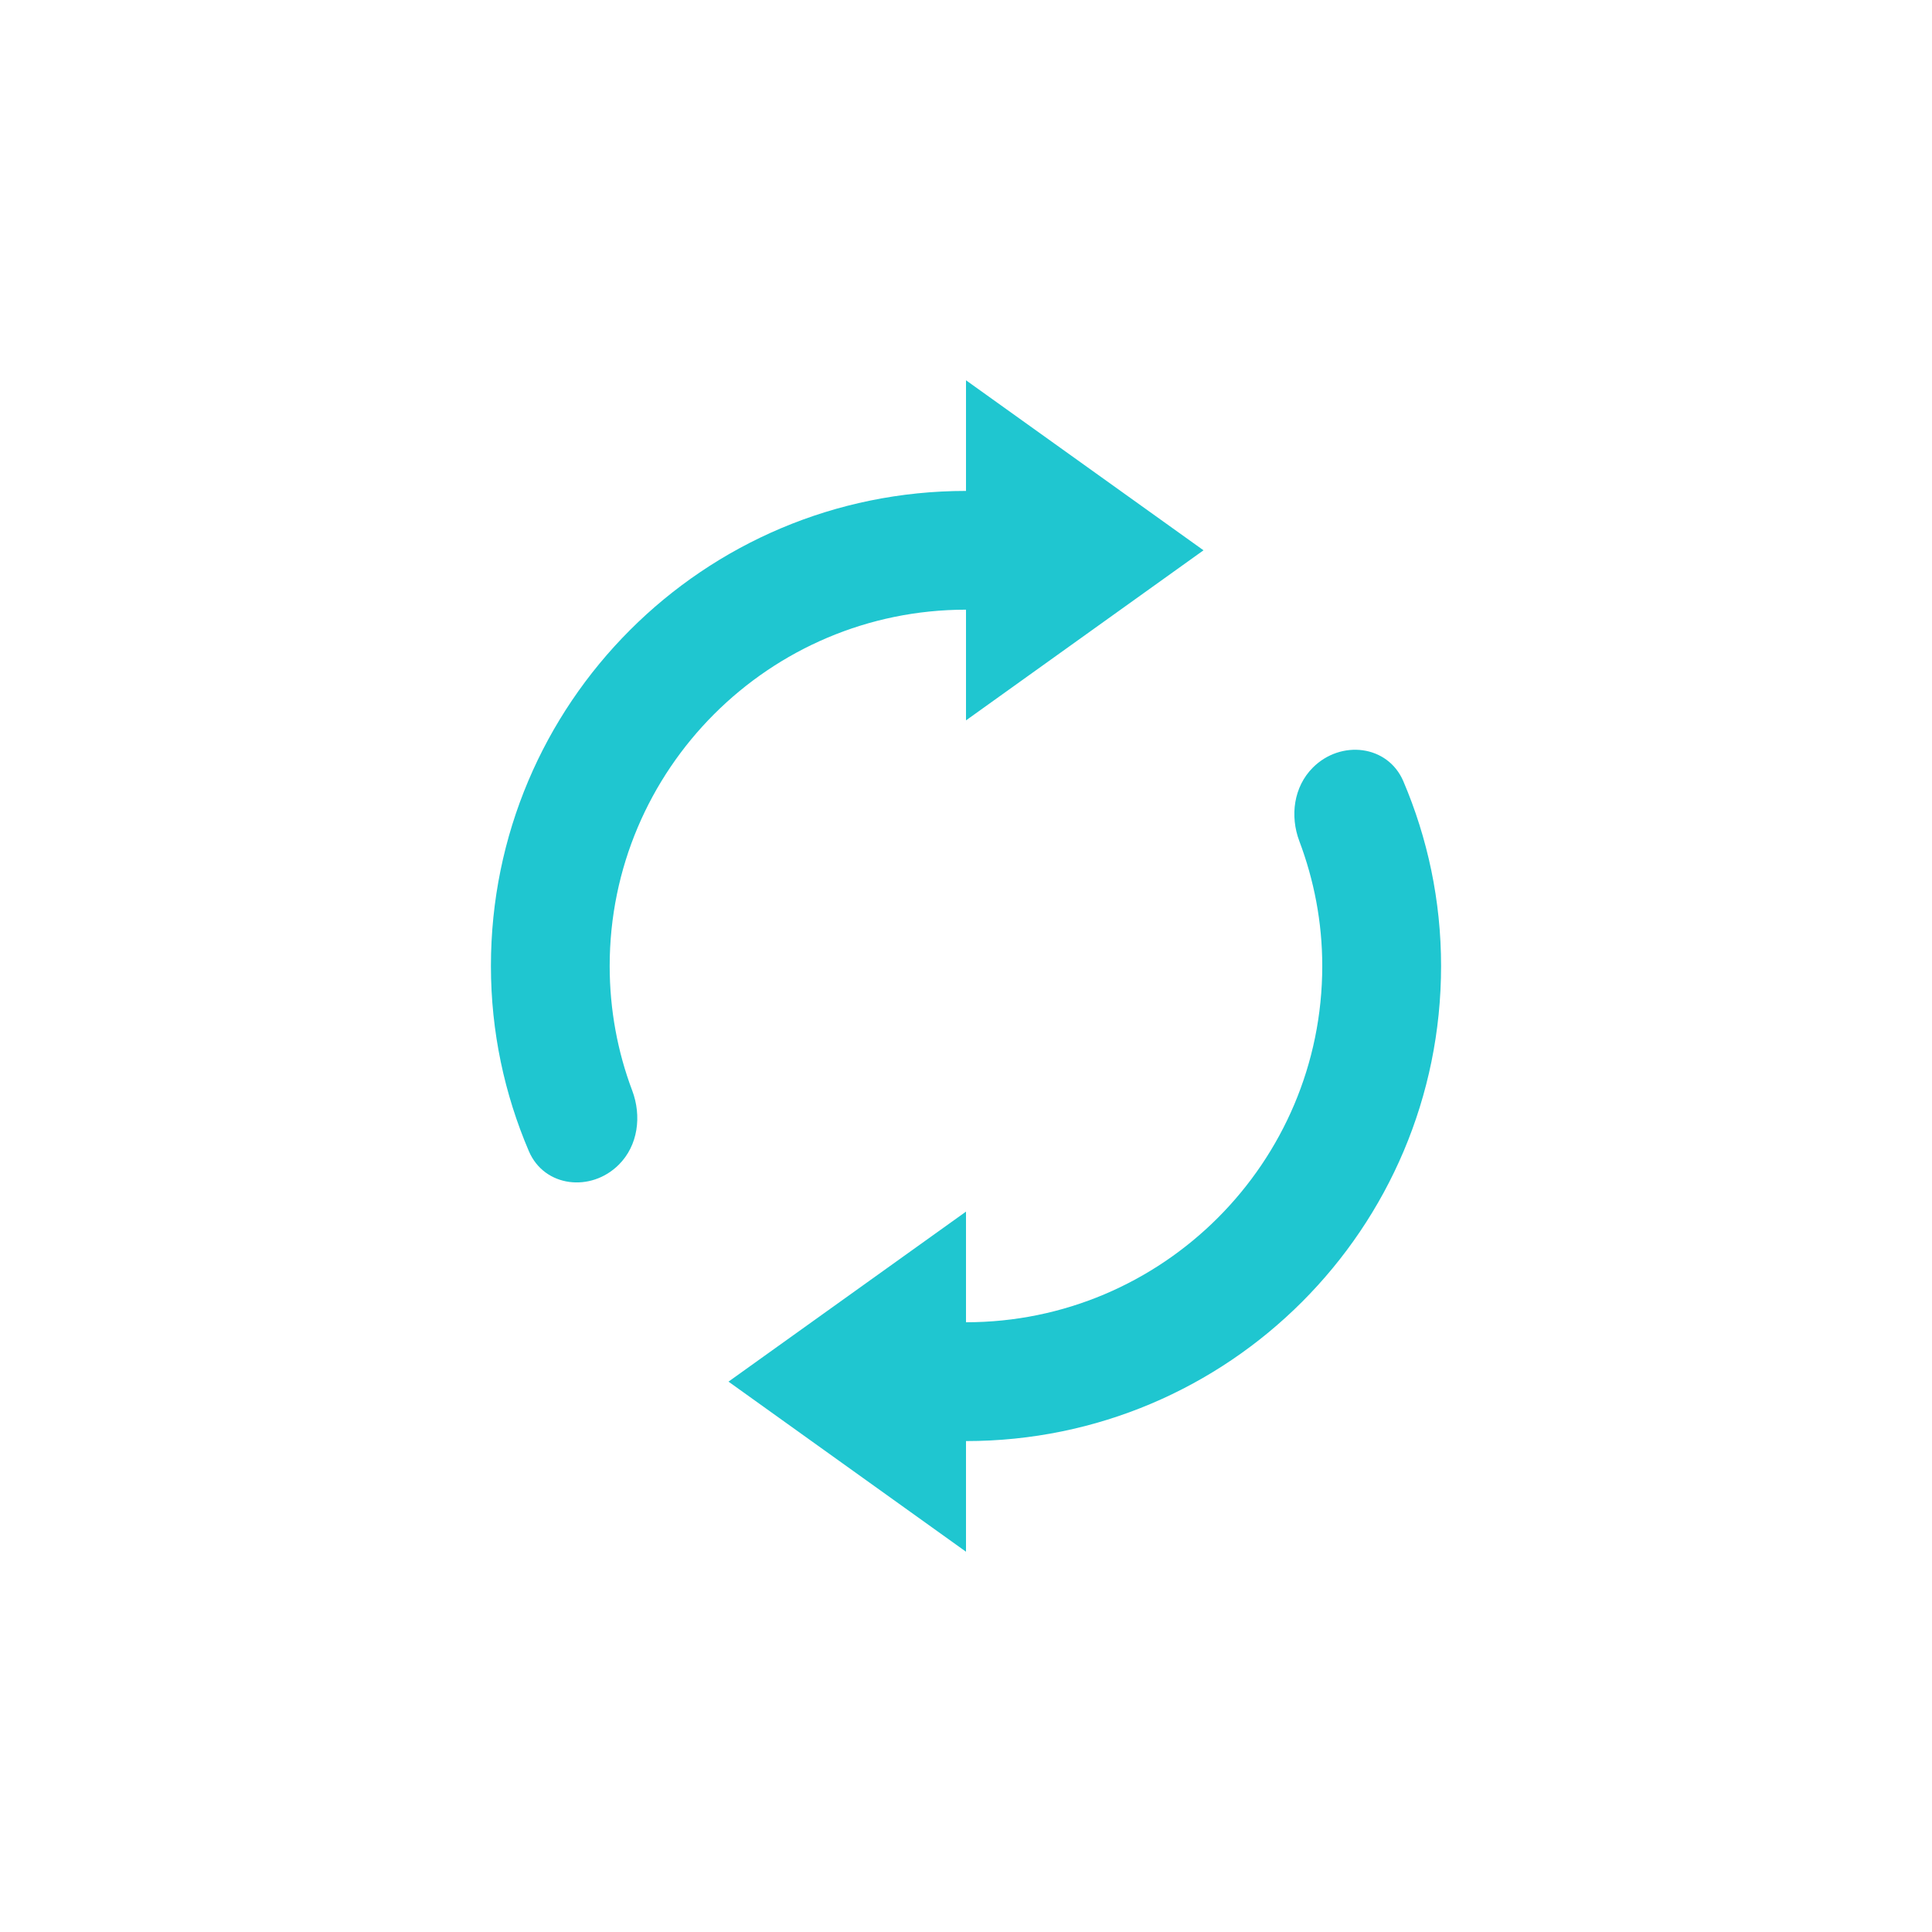 <svg width="30" height="30" viewBox="0 0 30 30" fill="none" xmlns="http://www.w3.org/2000/svg">
<path d="M15 9.467V11.186L18.688 8.545L15 5.905V7.623C10.924 7.623 7.623 10.924 7.623 15C7.623 16.022 7.835 16.993 8.212 17.875C8.452 18.437 9.177 18.517 9.609 18.085C9.908 17.787 9.966 17.33 9.817 16.934C9.59 16.333 9.467 15.679 9.467 15C9.467 11.948 11.948 9.467 15 9.467ZM21.791 12.131C21.549 11.566 20.82 11.485 20.386 11.919C20.089 12.216 20.028 12.668 20.176 13.061C20.404 13.666 20.532 14.318 20.532 15C20.532 18.052 18.052 20.532 15 20.532V18.814L11.312 21.454L15 24.095V22.377C19.076 22.377 22.377 19.075 22.377 15C22.377 13.98 22.166 13.011 21.791 12.131Z" fill="#1FC6D0"/>
</svg>
